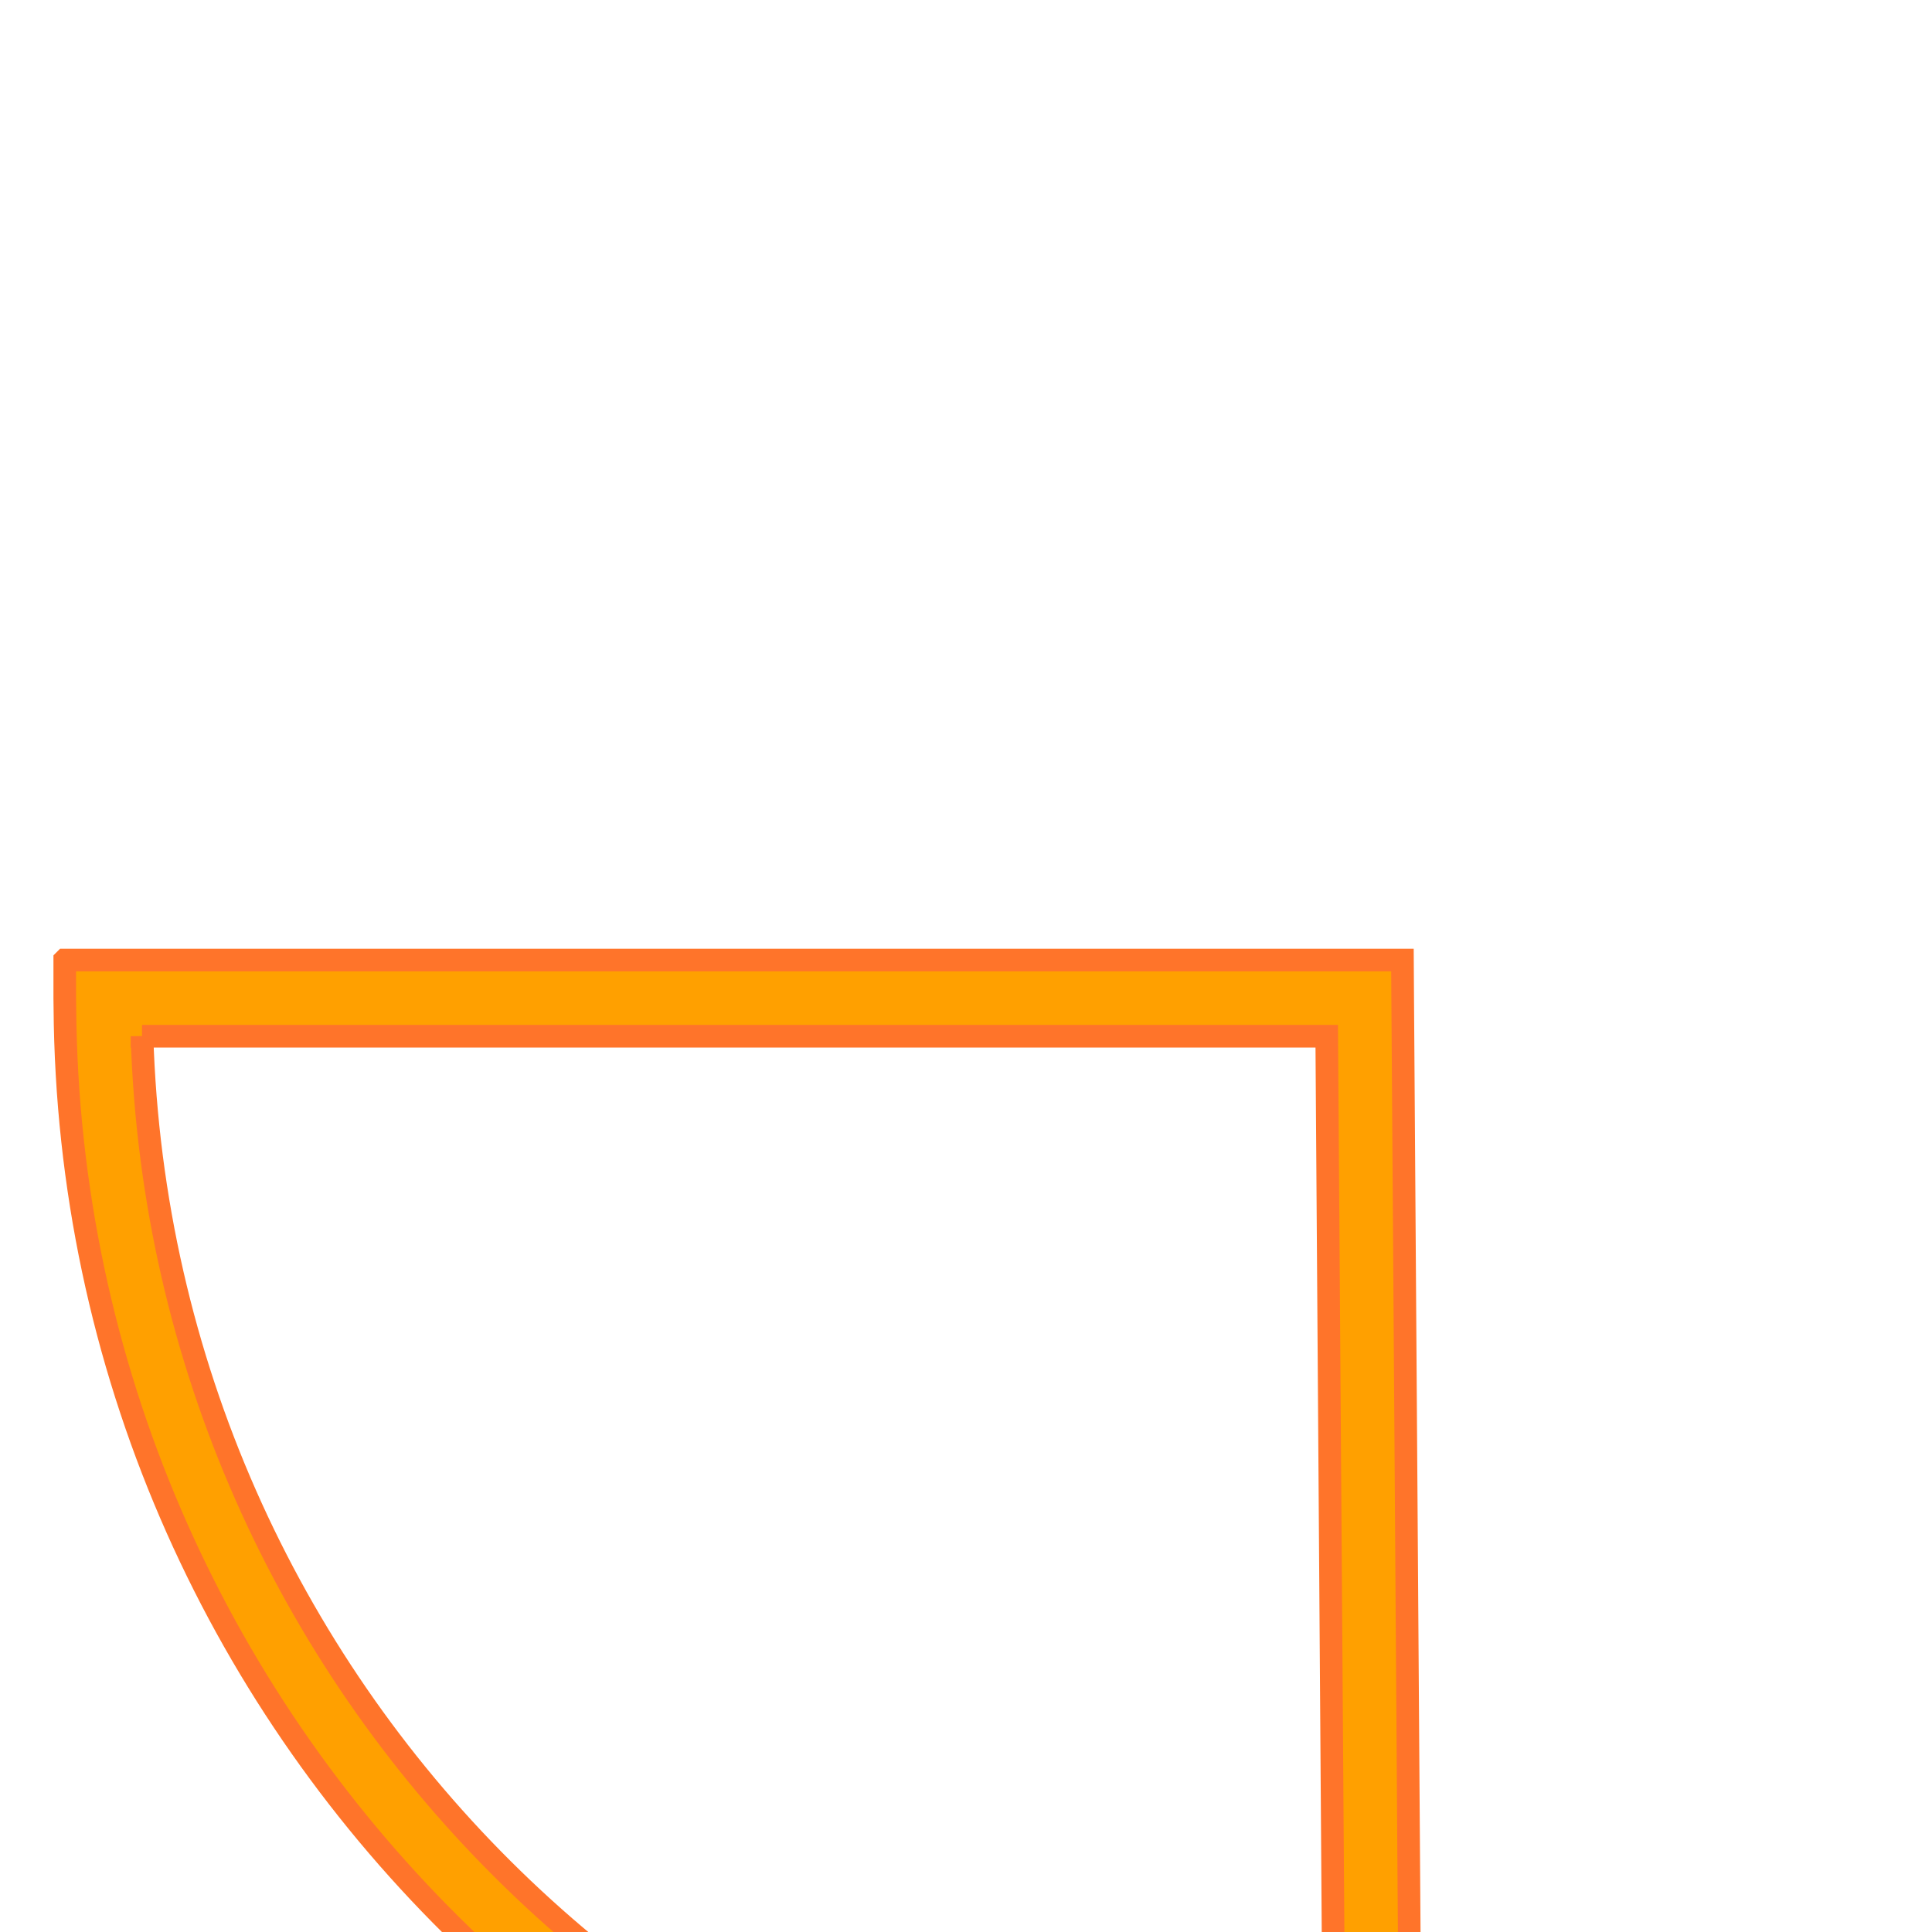 <?xml version="1.0" encoding="UTF-8" standalone="no"?>
<!-- Created with Inkscape (http://www.inkscape.org/) -->

<svg
   xmlns:dc="http://purl.org/dc/elements/1.1/"
   xmlns:cc="http://creativecommons.org/ns#"
   xmlns:rdf="http://www.w3.org/1999/02/22-rdf-syntax-ns#"
   xmlns:svg="http://www.w3.org/2000/svg"
   xmlns="http://www.w3.org/2000/svg"
   xmlns:sodipodi="http://sodipodi.sourceforge.net/DTD/sodipodi-0.dtd"
   xmlns:inkscape="http://www.inkscape.org/namespaces/inkscape"
   width="512"
   height="512"
   id="svg2"
   version="1.1"
   inkscape:version="0.48.1 r9760"
   inkscape:export-filename="/Users/madcat2/Desktop/test.png"
   inkscape:export-xdpi="90"
   inkscape:export-ydpi="90"
   sodipodi:docname="drawing.png">
  <defs
     id="defs4" />
  <sodipodi:namedview
     id="base"
     pagecolor="#ffffff"
     bordercolor="#ff6666"
     borderopacity="1"
     inkscape:pageopacity="0"
     inkscape:pageshadow="2"
     inkscape:zoom="0.98994949"
     inkscape:cx="125.66969"
     inkscape:cy="169.40564"
     inkscape:document-units="px"
     inkscape:current-layer="layer1"
     showgrid="false"
     width="512px"
     inkscape:window-width="1685"
     inkscape:window-height="905"
     inkscape:window-x="0"
     inkscape:window-y="0"
     inkscape:window-maximized="0" />
  <g
     inkscape:label="Layer 1"
     inkscape:groupmode="layer"
     id="layer1"
     transform="translate(0,-540.362)">
    <rect
       style="fill:#ffa000;fill-opacity:1;stroke:#ff742a;stroke-width:10;stroke-linecap:butt;stroke-linejoin:round;stroke-miterlimit:4;stroke-opacity:1;stroke-dasharray:none;stroke-dashoffset:0"
       id="rect3116"
       width="590.939"
       height="37.774"
       x="-707.107"
       y="847.301"
       inkscape:export-filename="/Users/madcat2/Desktop/n2.png"
       inkscape:export-xdpi="90"
       inkscape:export-ydpi="90" />
    <path
       style="font-size:medium;font-style:normal;font-variant:normal;font-weight:normal;font-stretch:normal;text-indent:0;text-align:start;text-decoration:none;line-height:normal;letter-spacing:normal;word-spacing:normal;text-transform:none;direction:ltr;block-progression:tb;writing-mode:lr-tb;text-anchor:start;baseline-shift:baseline;color:#000000;fill:#0000ff;fill-opacity:1;stroke:#000078;stroke-width:10;stroke-miterlimit:4;stroke-opacity:1;stroke-dasharray:none;marker:none;visibility:visible;display:inline;overflow:visible;enable-background:accumulate;font-family:Sans;-inkscape-font-specification:Sans"
       d="m -395.573,916.721 -252.531,208.094 -42.906,35.344 55.594,0.094 618.219,1 0.062,-40 -562.625,-0.906 209.625,-172.75 -25.438,-30.875 z"
       id="path3886"
       inkscape:connector-curvature="0"
       inkscape:export-filename="/Users/madcat2/Desktop/river.png"
       inkscape:export-xdpi="90"
       inkscape:export-ydpi="90" />
    <path
       style="font-size:medium;font-style:normal;font-variant:normal;font-weight:normal;font-stretch:normal;text-indent:0;text-align:start;text-decoration:none;line-height:normal;letter-spacing:normal;word-spacing:normal;text-transform:none;direction:ltr;block-progression:tb;writing-mode:lr-tb;text-anchor:start;baseline-shift:baseline;color:#000000;fill:#ff9c00;fill-opacity:1;stroke:#ff742a;stroke-width:6;stroke-miterlimit:4;stroke-opacity:1;stroke-dasharray:none;marker:none;visibility:visible;display:inline;overflow:visible;enable-background:accumulate;font-family:Sans;-inkscape-font-specification:Sans"
       d="m -233.353,949.901 a 7.501,7.501 0 0 0 -7.5,7.5 l 0,46.469 a 7.501,7.501 0 0 0 7.5,7.5 l 118.188,0 a 7.501,7.501 0 0 0 7.5,-7.5 l 0,-46.469 a 7.501,7.501 0 0 0 -7.5,-7.5 l -118.188,0 z m 7.5,15 103.188,0 0,31.469 -103.188,0 0,-31.469 z"
       id="rect3908"
       inkscape:connector-curvature="0"
       inkscape:export-filename="/Users/madcat2/Desktop/casco.png"
       inkscape:export-xdpi="90"
       inkscape:export-ydpi="90" />
    <path
       style="font-size:medium;font-style:normal;font-variant:normal;font-weight:normal;font-stretch:normal;text-indent:0;text-align:start;text-decoration:none;line-height:normal;letter-spacing:normal;word-spacing:normal;text-transform:none;direction:ltr;block-progression:tb;writing-mode:lr-tb;text-anchor:start;baseline-shift:baseline;color:#000000;fill:#ffa000;fill-opacity:1;fill-rule:nonzero;stroke:#ff742a;stroke-width:6;stroke-miterlimit:4;stroke-opacity:1;stroke-dasharray:none;marker:none;visibility:visible;display:inline;overflow:visible;enable-background:accumulate;font-family:Sans;-inkscape-font-specification:Sans"
       d="m 769.247,720.371 c -117.667,0 -213.312,95.645 -213.312,213.312 0,117.667 95.645,213.281 213.312,213.281 117.667,0 213.281,-95.614 213.281,-213.281 0,-117.667 -95.614,-213.312 -213.281,-213.312 z m 0,21.5 c 106.048,0 191.781,85.765 191.781,191.812 0,106.048 -85.734,191.781 -191.781,191.781 -106.048,0 -191.812,-85.734 -191.812,-191.781 0,-106.048 85.765,-191.812 191.812,-191.812 z"
       id="path3914"
       inkscape:connector-curvature="0"
       inkscape:export-filename="/Users/madcat2/Desktop/cinturon1.png"
       inkscape:export-xdpi="90"
       inkscape:export-ydpi="90" />
    <rect
       style="fill:#ffa000;fill-opacity:1;stroke:#ff742a;stroke-width:6;stroke-linecap:butt;stroke-linejoin:round;stroke-miterlimit:4;stroke-opacity:1;stroke-dasharray:none;stroke-dashoffset:0"
       id="rect3920"
       width="19.193"
       height="277.792"
       x="668.721"
       y="429.098"
       inkscape:export-filename="/Users/madcat2/Desktop/huesca.png"
       inkscape:export-xdpi="90"
       inkscape:export-ydpi="90" />
    <path
       style="font-size:medium;font-style:normal;font-variant:normal;font-weight:normal;font-stretch:normal;text-indent:0;text-align:start;text-decoration:none;line-height:normal;letter-spacing:normal;word-spacing:normal;text-transform:none;direction:ltr;block-progression:tb;writing-mode:lr-tb;text-anchor:start;baseline-shift:baseline;color:#000000;fill:#ffa000;fill-opacity:1;stroke:#ff742a;stroke-width:6;stroke-miterlimit:17.7;stroke-opacity:1;stroke-dasharray:none;marker:none;visibility:visible;display:inline;overflow:visible;enable-background:accumulate;font-family:Sans;-inkscape-font-specification:Sans"
       d="m -593.925,453.1 -4.312,16.344 8.156,2.156 345.344,91.469 -326,0 -8.438,0 0,16.906 8.438,0 390.938,0 64.906,0 -62.75,-16.625 -408.094,-108.062 -8.188,-2.188 z"
       id="path3925"
       inkscape:connector-curvature="0"
       inkscape:export-filename="/Users/madcat2/Desktop/avenida.png"
       inkscape:export-xdpi="90"
       inkscape:export-ydpi="90" />
    <path
       style="font-size:medium;font-style:normal;font-variant:normal;font-weight:normal;font-stretch:normal;text-indent:0;text-align:start;text-decoration:none;line-height:normal;letter-spacing:normal;word-spacing:normal;text-transform:none;direction:ltr;block-progression:tb;writing-mode:lr-tb;text-anchor:start;baseline-shift:baseline;color:#000000;fill:#ffa000;fill-opacity:1;fill-rule:nonzero;stroke:#ff742a;stroke-width:6;marker:none;visibility:visible;display:inline;overflow:visible;enable-background:accumulate;font-family:Sans;-inkscape-font-specification:Sans;stroke-opacity:1;stroke-miterlimit:4;stroke-dasharray:none"
       d="m 17.164,794.786 0,10.094 c 0,0.804 0.026,1.602 0.031,2.406 1.327,190.657 156.711,344.394 346.844,343.062 l 10.094,-0.094 -0.062,-10.094 -2.344,-335.344 -0.062,-10.031 -10.031,0 -334.344,0 -10.125,0 z m 20.469,20.188 313.969,0 2.219,314.969 C 181.875,1125.884 42.908,987.715 37.633,814.973 z"
       id="path3933"
       inkscape:connector-curvature="0"
       inkscape:export-filename="/Users/madcat2/Desktop/cinturon2.png"
       inkscape:export-xdpi="90"
       inkscape:export-ydpi="90" />
  </g>
</svg>
